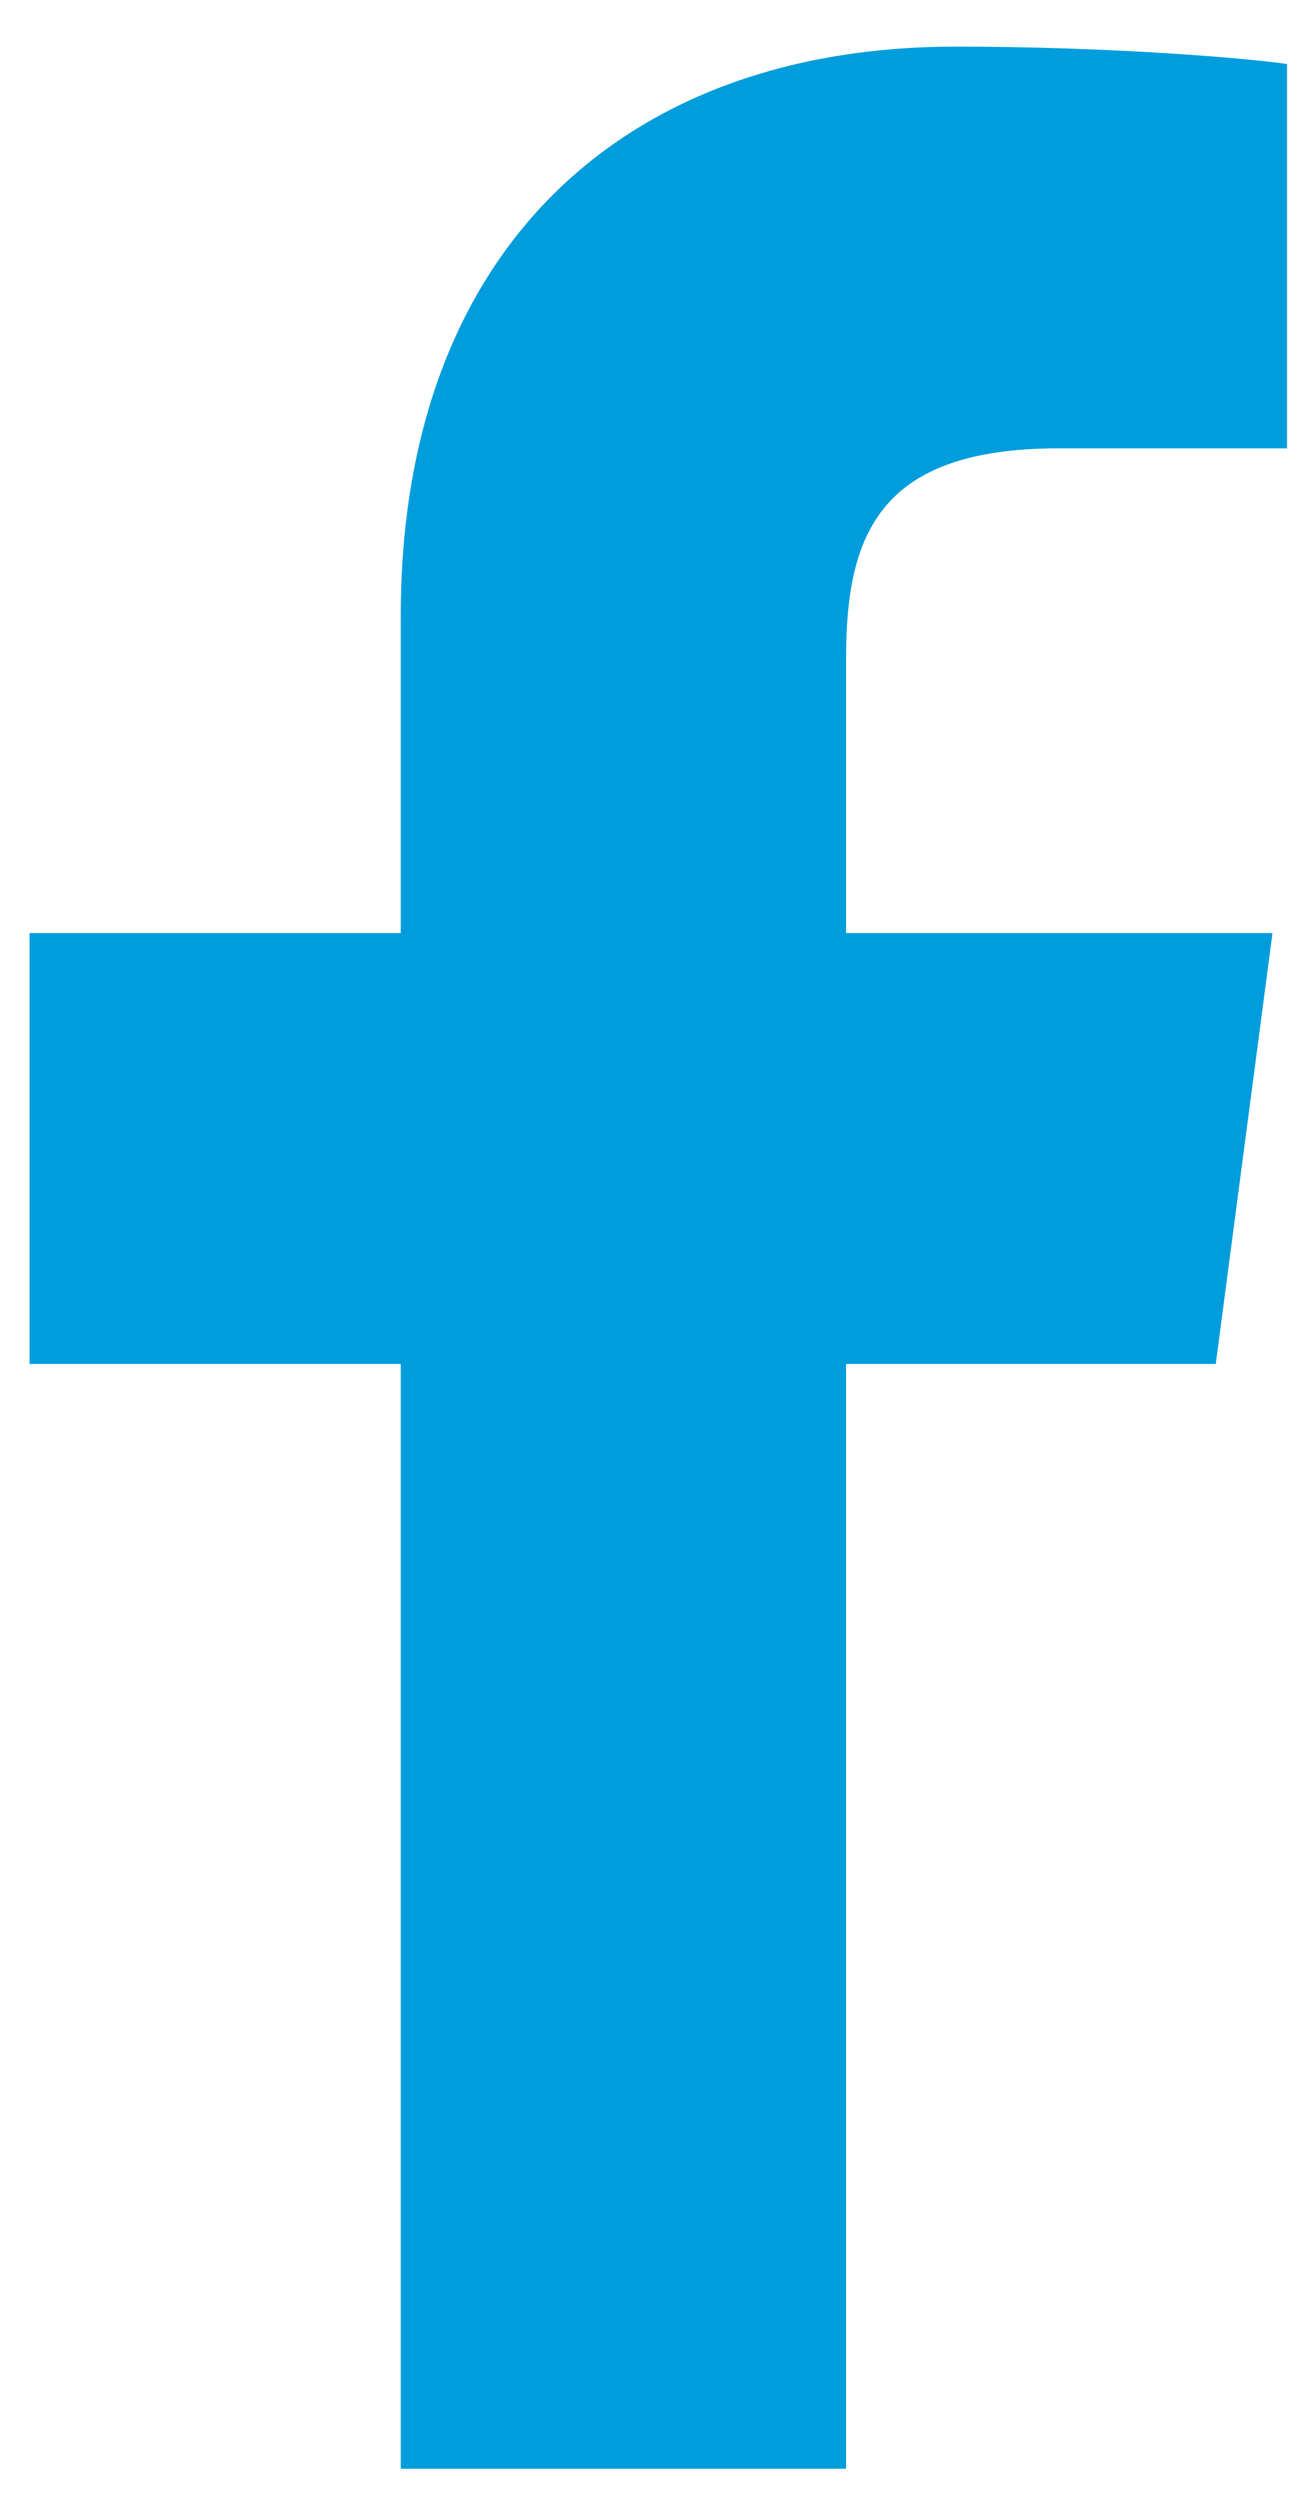<svg width="12" height="23" viewBox="0 0 12 23" fill="none" xmlns="http://www.w3.org/2000/svg">
<path d="M11.844 0.589C11.482 0.536 10.237 0.429 8.79 0.429C5.763 0.429 3.688 2.277 3.688 5.665V8.585H0.272V12.549H3.688V22.714H7.786V12.549H11.188L11.71 8.585H7.786V6.054C7.786 4.915 8.094 4.125 9.741 4.125H11.844V0.589Z" fill="#009DDC"/>
</svg>
